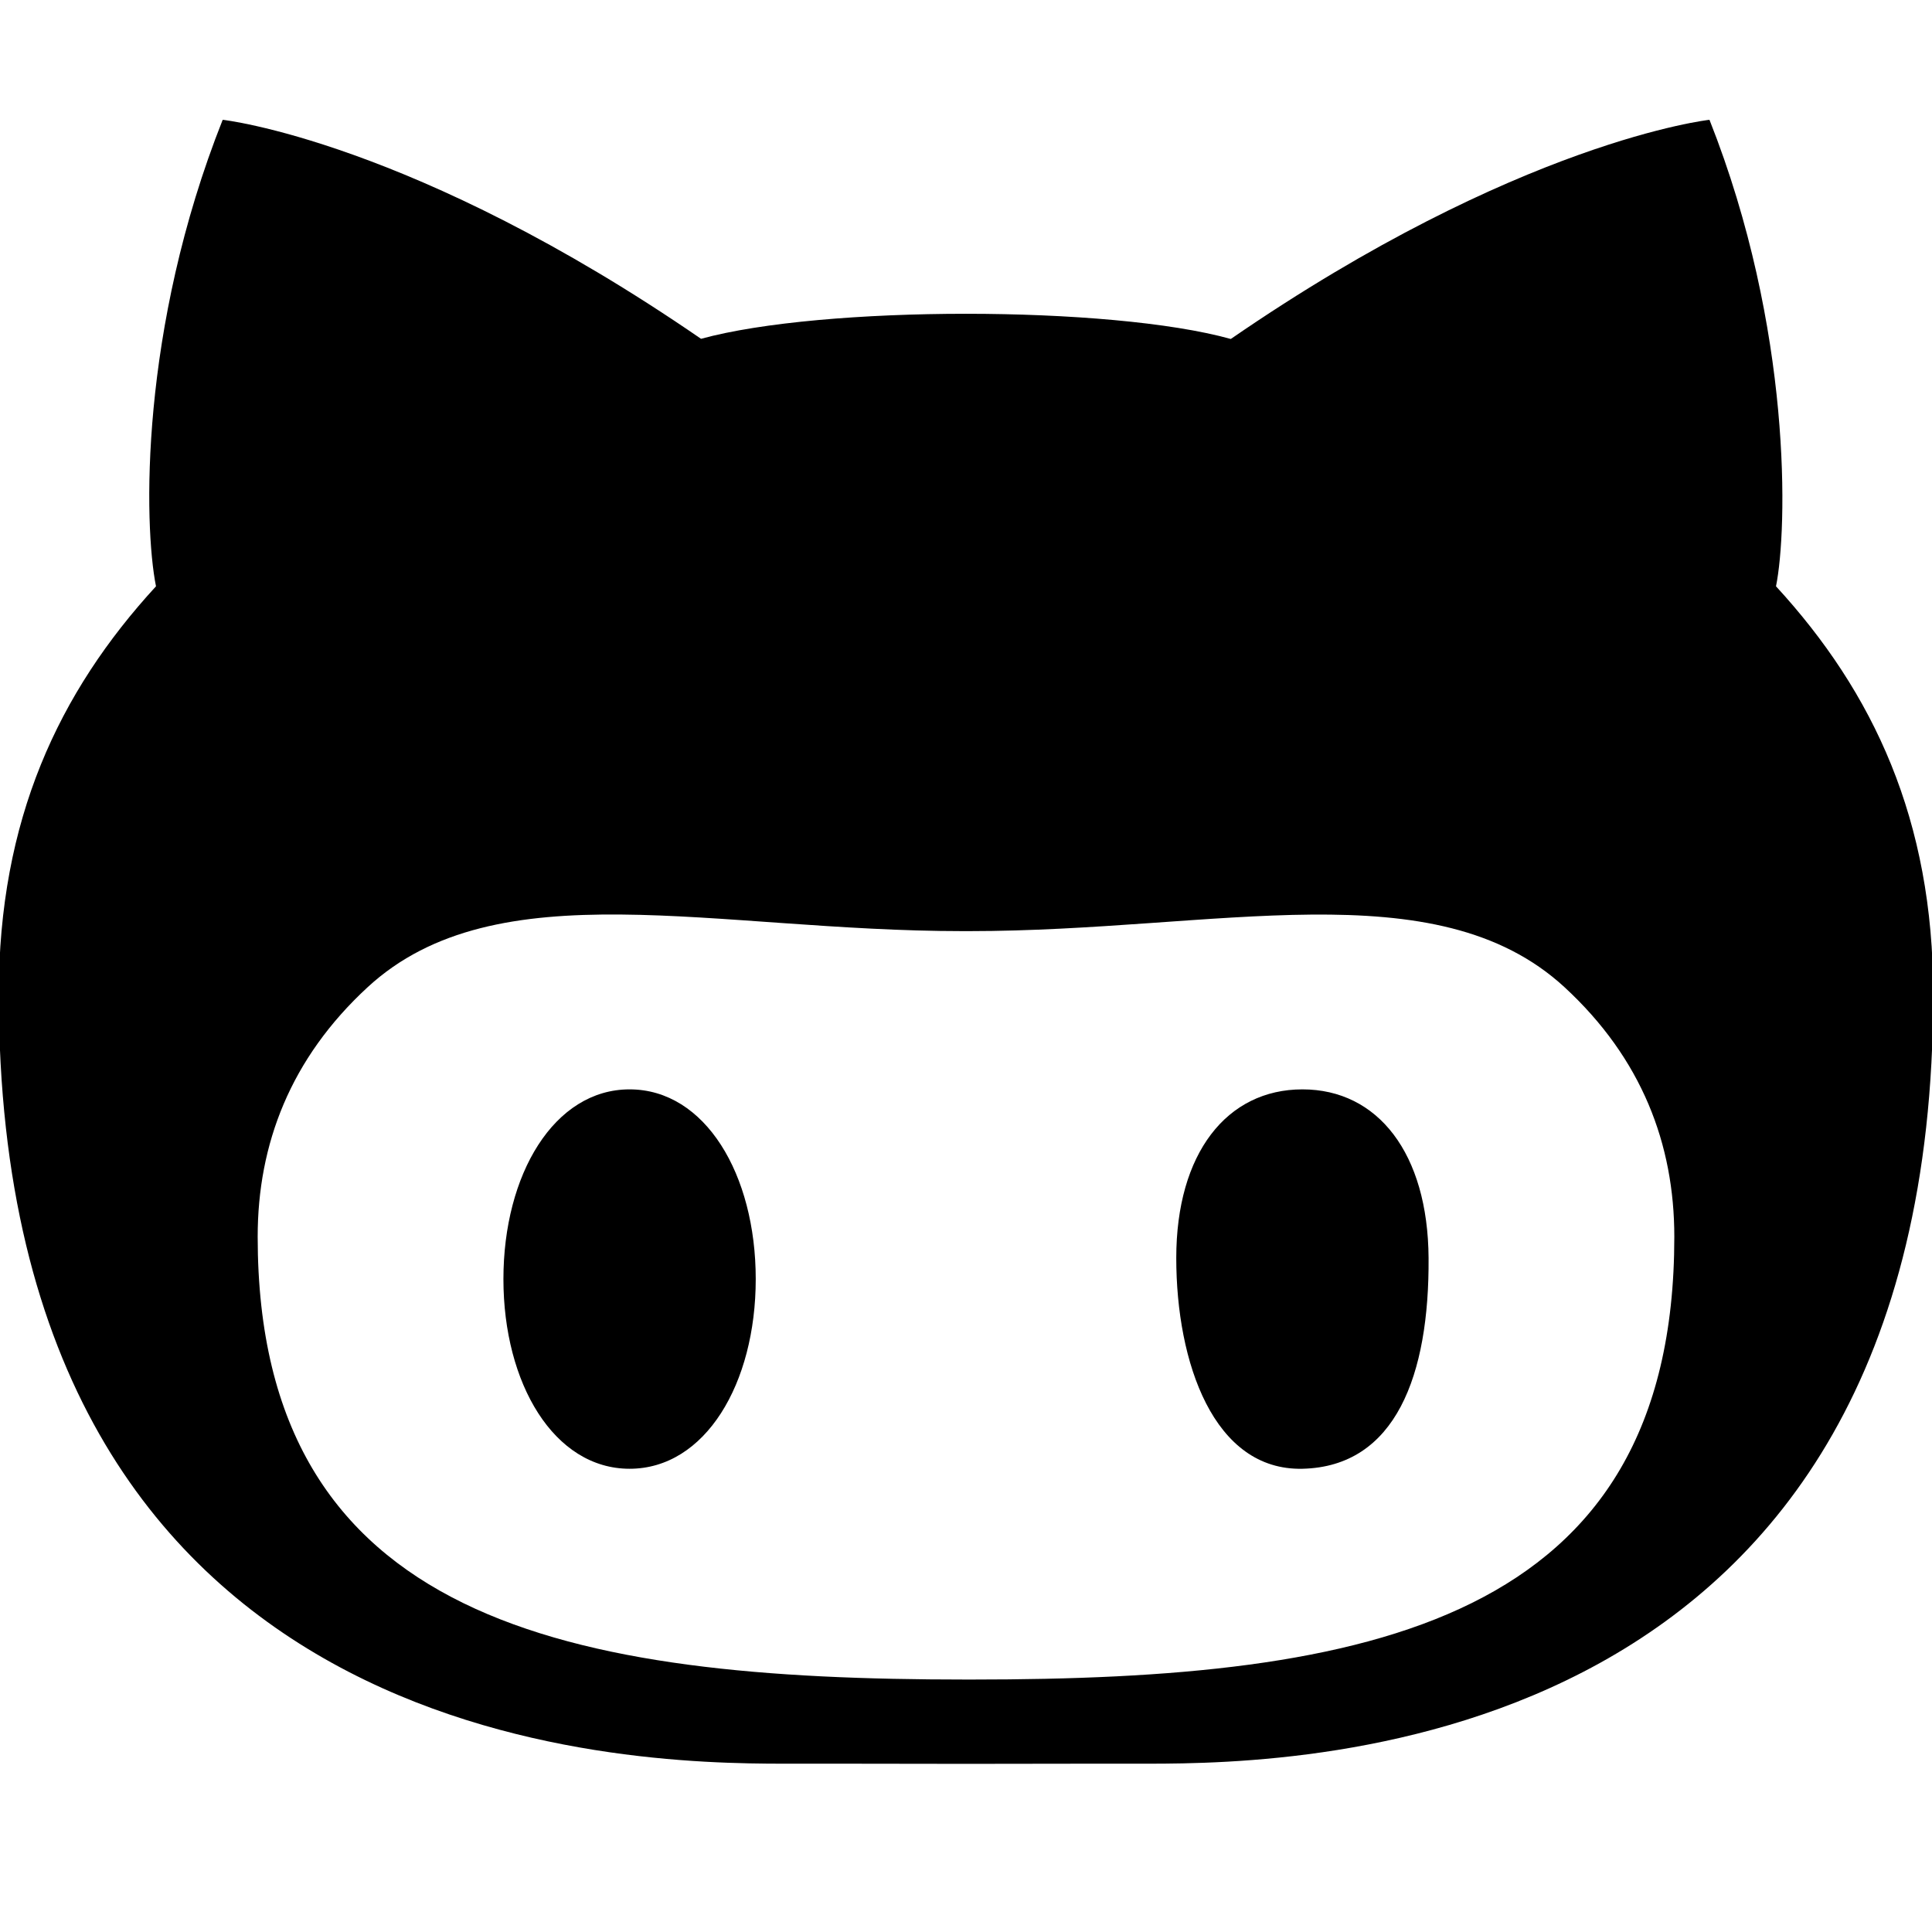 <?xml version="1.0" encoding="UTF-8" standalone="no"?>
<!DOCTYPE svg PUBLIC "-//W3C//DTD SVG 1.1//EN" "http://www.w3.org/Graphics/SVG/1.1/DTD/svg11.dtd">
<svg width="100%" height="100%" viewBox="0 0 80 80" version="1.1" xmlns="http://www.w3.org/2000/svg" xmlns:xlink="http://www.w3.org/1999/xlink" xml:space="preserve" xmlns:serif="http://www.serif.com/" style="fill-rule:evenodd;clip-rule:evenodd;stroke-linejoin:round;stroke-miterlimit:2;">
    <g transform="matrix(1,0,0,1,-200,-40)">
        <g transform="matrix(0.267,0,0,0.268,240,79)">
            <g transform="matrix(1,0,0,1,-150,-127)">
                <clipPath id="_clip1">
                    <rect x="0" y="0" width="300" height="254"/>
                </clipPath>
                <g clip-path="url(#_clip1)">
                    <path d="M202.174,149.793C190.455,149.793 182.609,159.664 182.609,175.846C182.609,192.027 188.417,208.717 202.174,208.412C216.644,208.081 221.866,193.935 221.739,175.846C221.637,159.664 213.867,149.793 202.174,149.793ZM275.62,72.066C277.403,63.314 278.167,32.325 265.302,-0.013C265.302,-0.013 235.751,3.219 191.067,33.851C181.717,31.256 165.846,29.959 150,29.959C134.154,29.959 118.309,31.256 108.908,33.826C64.249,3.219 34.723,-0.013 34.723,-0.013C21.833,32.325 22.469,62.576 24.38,72.066C9.248,88.476 0,108.169 0,135.087C0,252.097 97.215,253.98 121.748,253.98C127.301,253.98 138.332,253.98 150,254.005C161.668,253.98 172.724,253.98 178.252,253.98C202.785,253.98 300,252.097 300,135.087C300,108.169 290.752,88.476 275.62,72.066ZM150.917,240.979L150,240.979C88.502,240.979 40.15,232.252 40.15,172.564C40.15,158.265 45.219,145.01 57.218,133.993C77.242,115.623 111.099,125.343 149.541,125.343L150.459,125.343C188.901,125.343 222.784,115.649 242.807,133.993C254.806,145.01 259.85,158.265 259.85,172.564C259.85,232.252 212.415,240.979 150.917,240.979ZM97.826,149.793C86.133,149.793 78.261,162.921 78.261,179.103C78.261,195.284 86.133,208.412 97.826,208.412C109.545,208.412 117.391,195.284 117.391,179.103C117.391,162.921 109.545,149.793 97.826,149.793Z"/>
                </g>
            </g>
        </g>
    </g>
</svg>
